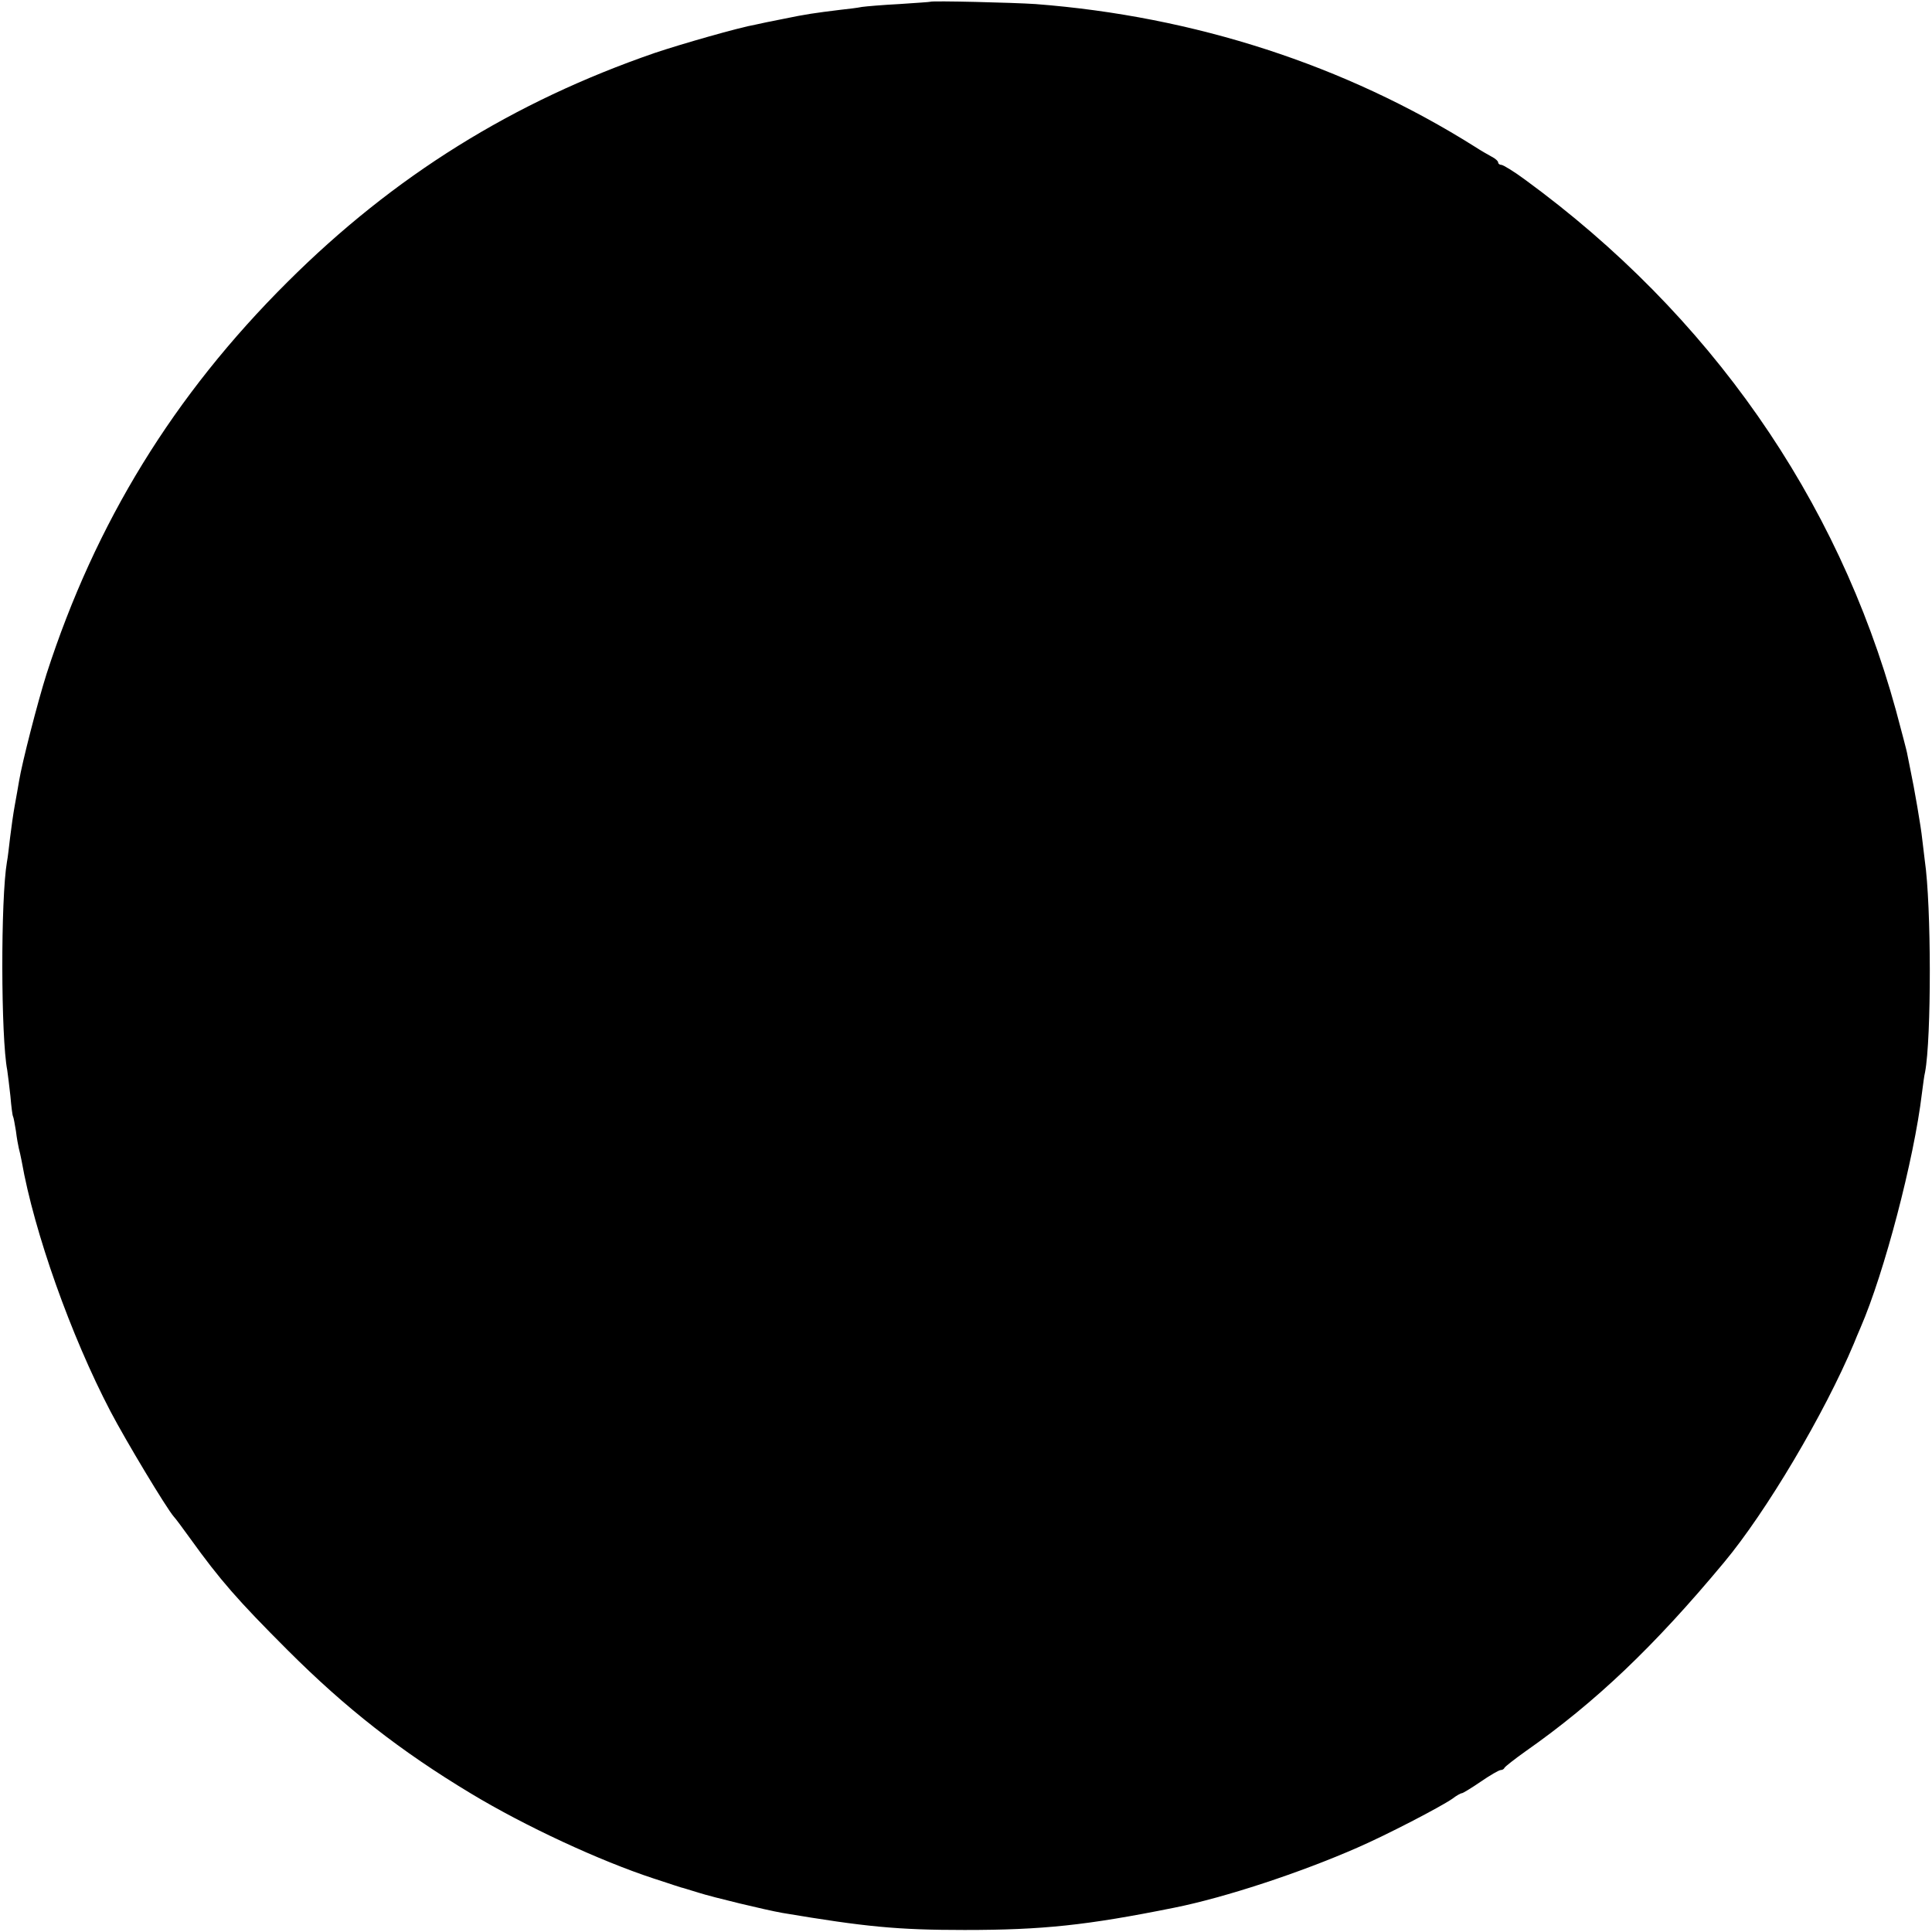 <?xml version="1.0" standalone="no"?>
<!DOCTYPE svg PUBLIC "-//W3C//DTD SVG 20010904//EN"
 "http://www.w3.org/TR/2001/REC-SVG-20010904/DTD/svg10.dtd">
<svg version="1.0" xmlns="http://www.w3.org/2000/svg"
 width="668pt" height="668pt" viewBox="0 0 668 668"
 preserveAspectRatio="xMidYMid meet">
<g transform="translate(0,668) scale(0.1,-0.1)"
fill="#000000" stroke="none">
<path d="M3217 6674 c-1 -1 -49 -4 -107 -8 -58 -3 -116 -8 -130 -10 -14 -3
-47 -7 -75 -10 -89 -11 -118 -15 -195 -31 -41 -8 -85 -17 -97 -20 -58 -10
-260 -68 -349 -98 -490 -169 -902 -425 -1270 -792 -393 -391 -664 -832 -833
-1355 -31 -98 -85 -308 -95 -370 -3 -19 -10 -57 -15 -85 -5 -27 -12 -77 -16
-110 -4 -33 -8 -71 -11 -85 -22 -129 -21 -607 1 -720 2 -13 7 -54 11 -90 3
-36 7 -67 9 -70 2 -3 6 -26 10 -50 3 -25 8 -52 10 -60 2 -8 7 -28 10 -45 43
-245 170 -603 307 -865 54 -103 193 -334 219 -364 6 -6 31 -40 57 -76 103
-143 163 -212 336 -385 202 -202 390 -349 634 -496 189 -114 446 -233 632
-294 30 -10 62 -20 70 -23 8 -3 20 -6 25 -8 6 -1 33 -10 60 -18 50 -16 233
-60 290 -70 286 -48 397 -59 630 -59 270 0 422 16 725 77 175 35 436 121 634
208 101 44 286 140 328 169 14 11 29 19 33 19 3 0 33 18 65 40 32 22 63 40 69
40 5 0 11 3 13 8 2 4 35 30 73 57 241 169 444 362 686 653 146 175 347 514
449 757 4 11 15 36 23 55 82 189 185 582 212 809 4 30 8 63 11 74 22 116 22
576 -1 732 -2 17 -6 50 -9 75 -4 40 -27 174 -41 240 -3 14 -7 36 -10 50 -2 14
-21 83 -40 155 -202 734 -644 1367 -1281 1833 -39 29 -77 52 -83 52 -6 0 -11
4 -11 8 0 5 -10 14 -22 20 -13 7 -39 22 -59 35 -448 282 -970 451 -1519 493
-73 5 -358 12 -363 8z"/>
</g>
</svg>
